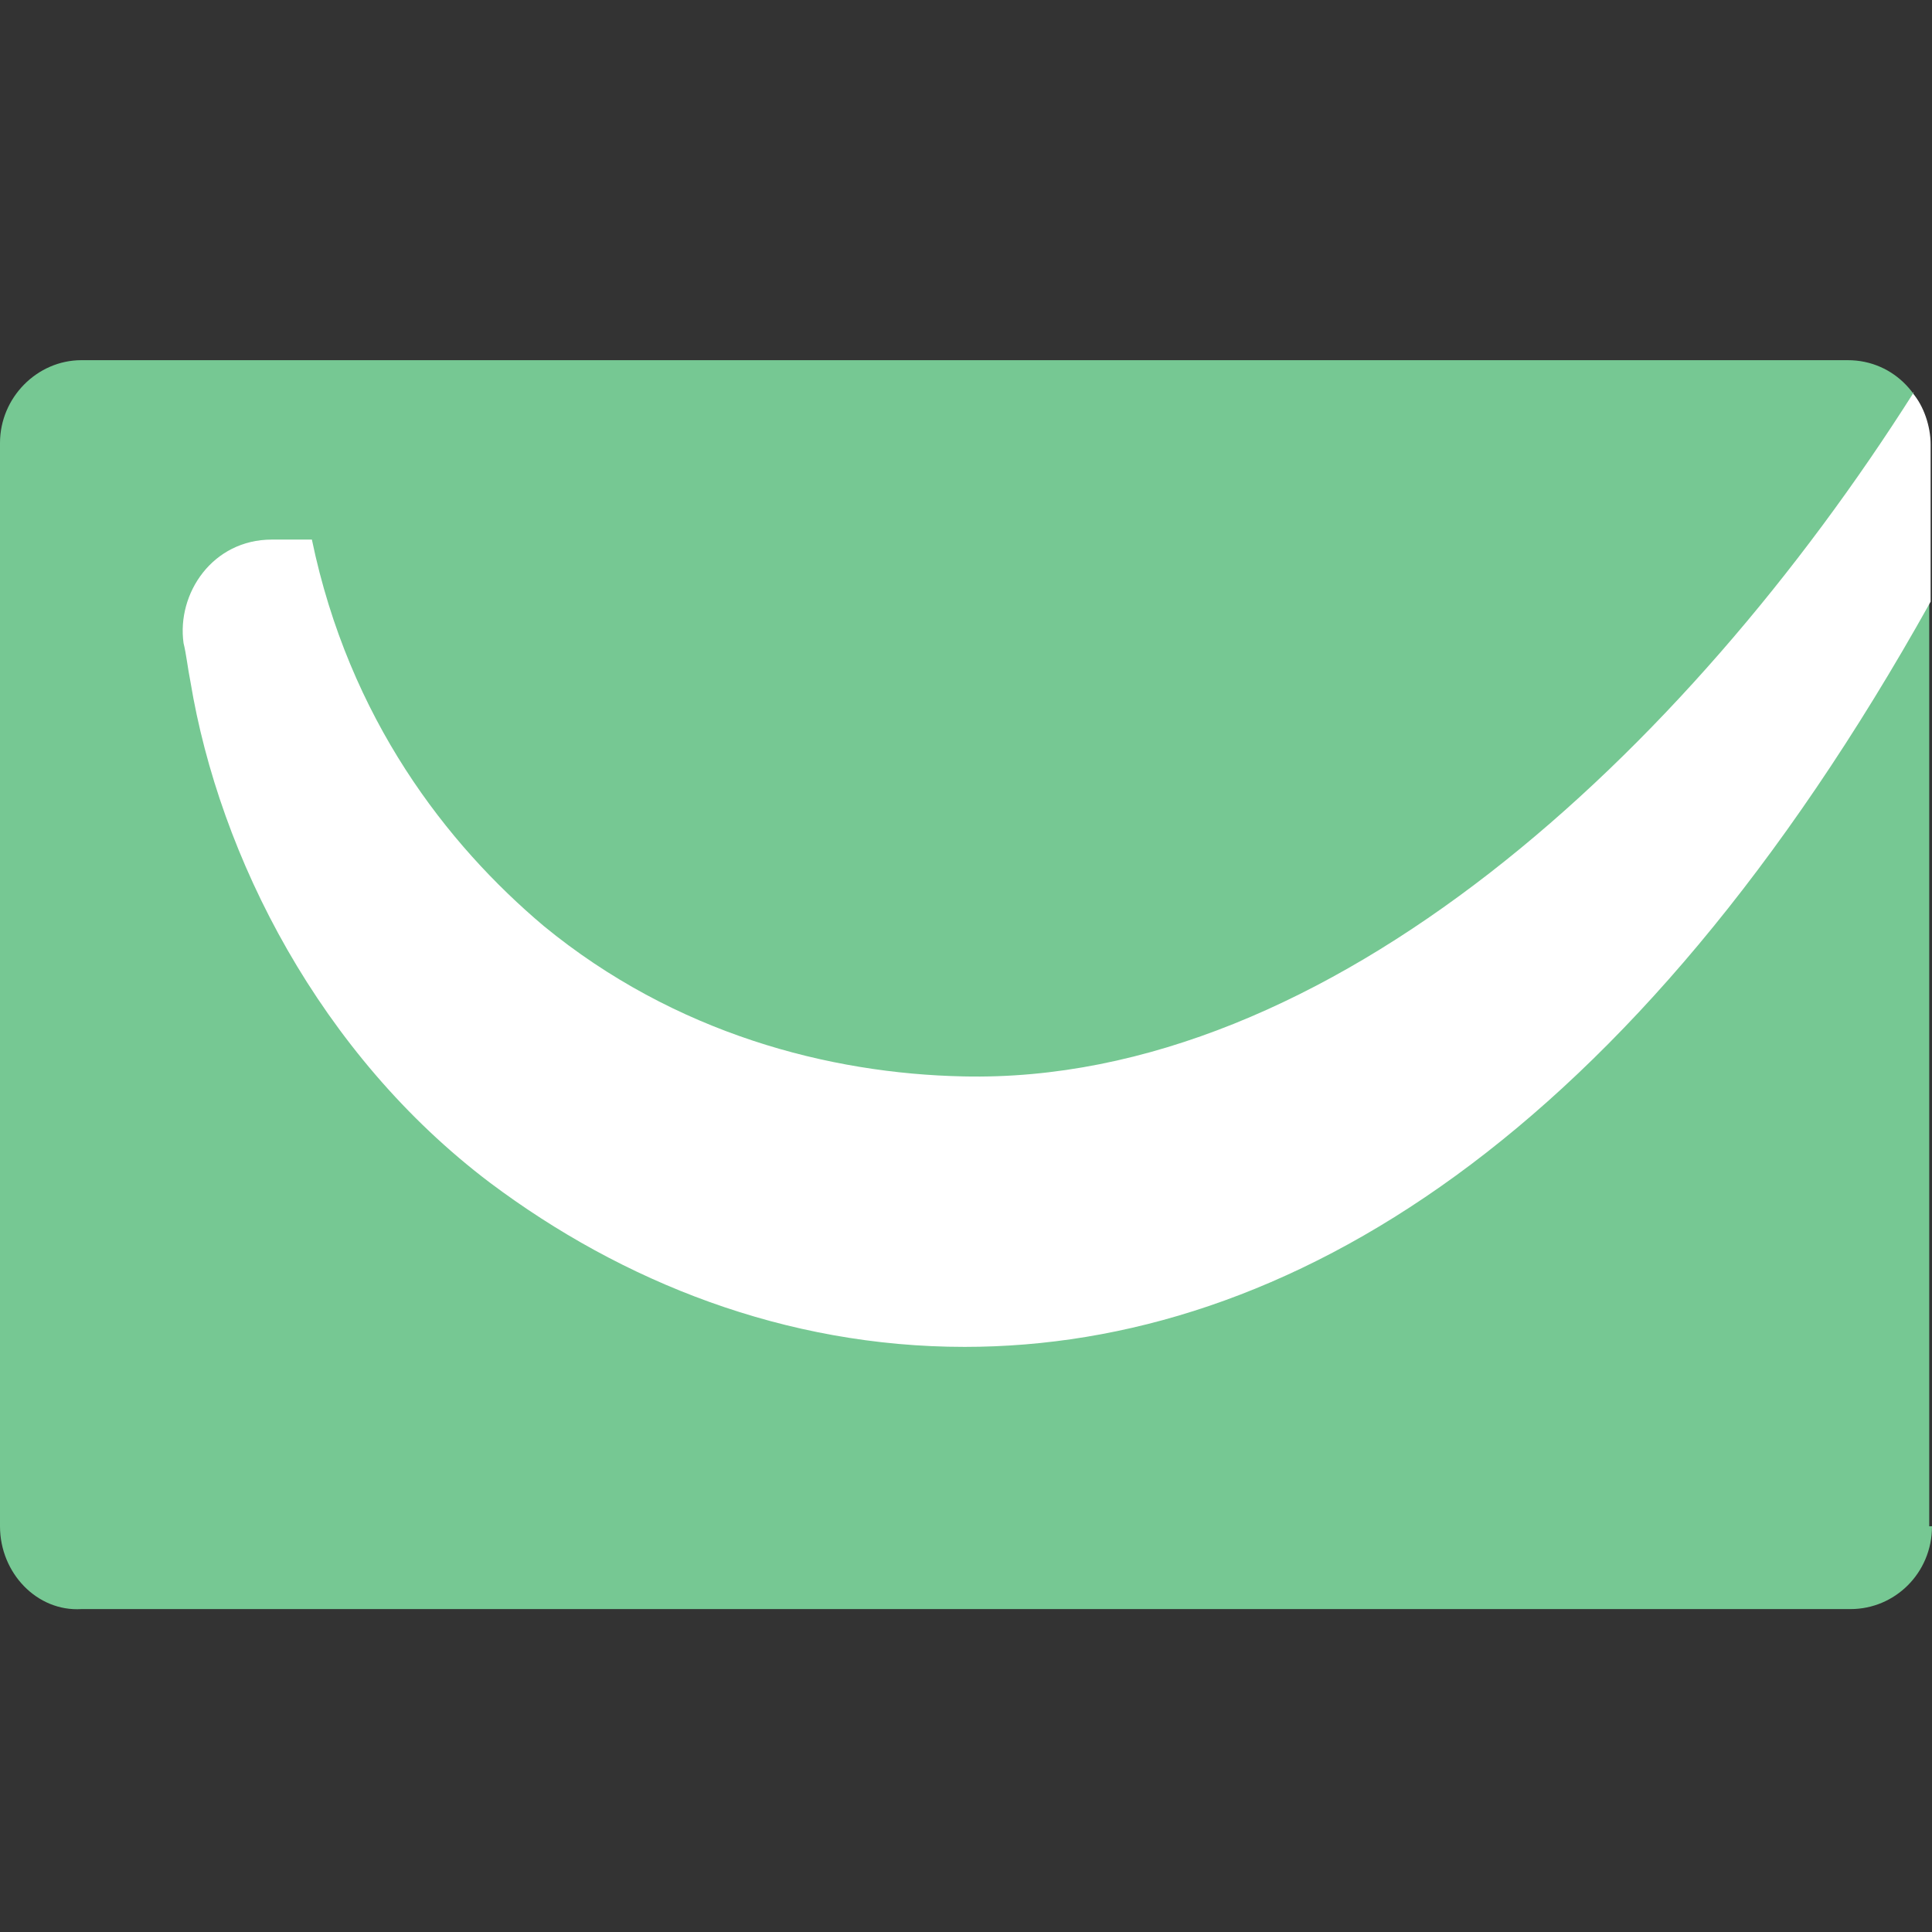 <?xml version="1.0" encoding="UTF-8"?>
<svg id="Layer_1" xmlns="http://www.w3.org/2000/svg" version="1.1" viewBox="0 0 140 140">
  <rect x="0" y="0" width="140" height="140" fill="#333333" stroke="none"/>
  <!-- Generator: Adobe Illustrator 29.1.0, SVG Export Plug-In . SVG Version: 2.1.0 Build 142)  -->
  <defs>
    <style>
      .st0 {
        fill: #fff;
      }

      .st1 {
        fill: #76c893;
      }
    </style>
  </defs>
  <path class="st1" d="M140,110.6c0,3.4-2.7,6-5.9,6H5.9c-3.2.2-5.9-2.6-5.9-6V32.1c0-3.3,2.7-6,5.9-6h128c3.4,0,5.9,2.8,5.9,6v78.5h.2Z"/>
  <path class="st0" d="M138.7,28.4c-16.6,26.2-42.4,50.2-68.9,49.6-9.7-.2-20.9-3.1-30.4-10.9-7-5.9-14.1-15-16.8-28h-2.9c-4.3,0-6.9,3.9-6.4,7.5.2.8.3,1.8.5,2.8,2.1,12.7,9.4,27,21.7,36.3,9.6,7.2,21.4,11.9,34.4,11.9,23.3,0,48.3-15.1,70-54v-11.4c0-1.3-.5-2.8-1.3-3.7"/>
</svg>